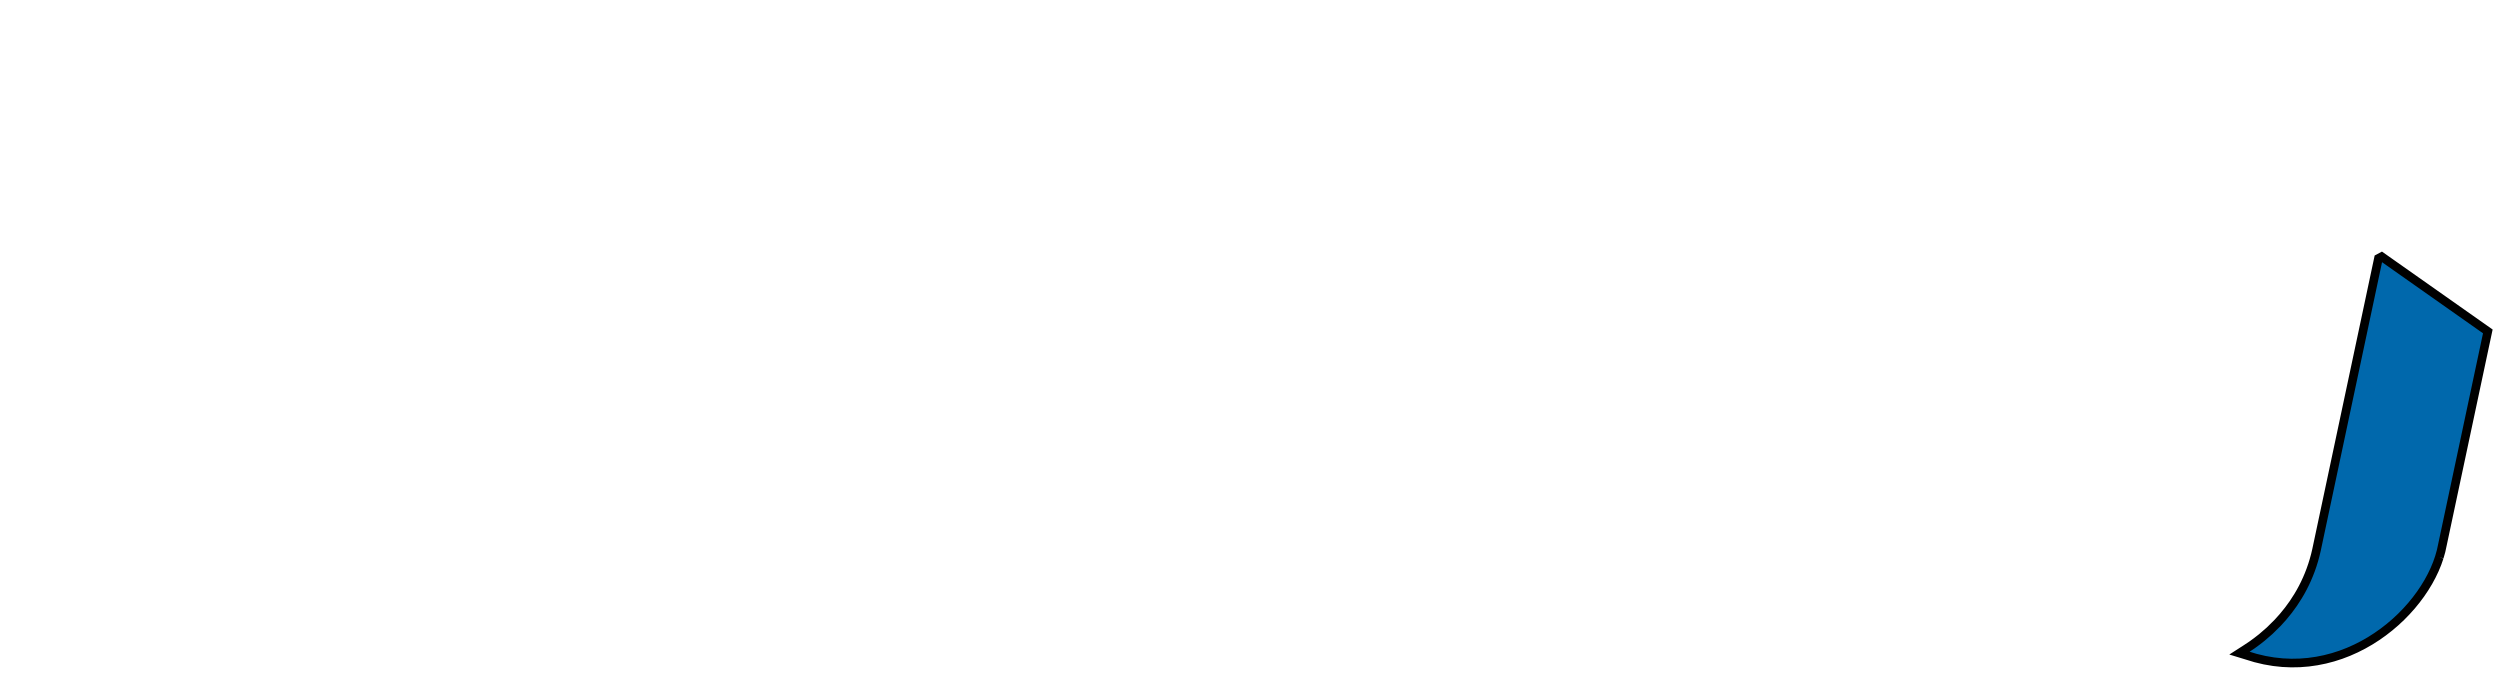 <?xml version="1.0" encoding="iso-8859-1"?><!-- Created with Inkscape (http://www.inkscape.org/) --><svg height="198.425" id="svg3525" version="1.1" width="715.748" xmlns="http://www.w3.org/2000/svg" xmlns:cc="http://creativecommons.org/ns#" xmlns:dc="http://purl.org/dc/elements/1.1/" xmlns:rdf="http://www.w3.org/1999/02/22-rdf-syntax-ns#" xmlns:svg="http://www.w3.org/2000/svg">
	
  
	<defs id="defs3527"/>
	
  
	
  
	<g id="layer1" transform="translate(-0.864,-458.22)">
		
    
		<g id="g3814" transform="matrix(2.469,0,0,2.469,-1971.726,-981.491)">
			
      
			
			
      
			
			
      
			
			
      
			
			
      
			
			
      
			
			
      
			
			
      
			
			
      
			
			
      
			
			
      
			
			
      
			
			
      
			
			
      
			
			
      
			
			
      
			
			
      
			
			
      
			
			
      
			
			
      
			
			
      
			
			
      
			
			
      
			
			
      
			
			
      
			
			
      
			
			
      
			
			
      
			
			
      
			
			
      
			
			
      
			
			
      
			
			
      
			
			
      
			
			
      
			
			
      
			
			
      
			
			
      
			
			
      
			
			
      
			
			
      
			
			
      
			
			
      
			
			
      
			
			
      
			
			
      
			
			
      
			
			
      
			
			
      
			
			
      
			
			
      
			
			
      
			
			
      
			
			
      
			
			
      
			
			
      
			
			
      
			
			
      
			
			
      
			
			
      
			
			
      
			
			
      
			
			
      
			
			
      
			
			
      
			
			
      
			
			
      
			
			
      
			
			
      
			
			
      
			
			
      
			<path animation_id="70" d="m 1081.804,647.723 -0.25,0.716 -0.296,0.719 -0.343,0.716 -0.385,0.713 -0.429,0.706 -0.468,0.696 -0.509,0.685 -0.546,0.671 -0.585,0.654 -0.619,0.635 -0.655,0.613 -0.688,0.588 -0.721,0.561 -0.75,0.53 -0.78,0.499 -0.809,0.463 -0.836,0.424 -0.861,0.384 -0.886,0.34 -0.909,0.292 -0.932,0.244 -0.951,0.191 -0.97,0.138 -0.989,0.079 -1.005,0.019 -1.019,-0.044 -1.032,-0.111 -1.044,-0.179 -1.055,-0.25 -1.853,-0.566 c 0.491,-0.315 0.983,-0.627 1.461,-0.956 0.388,-0.276 0.762,-0.561 1.133,-0.858 0.311,-0.258 0.613,-0.52 0.91,-0.789 0.319,-0.301 0.629,-0.606 0.931,-0.919 l 0.619,-0.688 0.608,-0.748 0.59,-0.81 0.561,-0.873 0.269,-0.46 0.259,-0.477 0.247,-0.492 0.236,-0.51 0.223,-0.526 0.21,-0.544 0.195,-0.561 0.179,-0.578 0.163,-0.596 0.145,-0.614 7.176,-33.778 0.37,-0.198 12.311,8.669 -5.269,24.771 -0.15,0.695 -0.203,0.714" id="path3181" stroke="black" style="fill:#0068ac;fill-opacity:1;fill-rule:evenodd;"/>
			
      
			
			
      
			
			
      
			
			
      
			
			
      
			
			
      
			
			
      
			
			
      
			
			
      
			
			
      
			
			
      
			
			
      
			
			
      
			
			
      
			
			
      
			
			
      
			
			
      
			
			
      
			
			
      
			
			
      
			
			
      
			
			
      
			
			
      
			
			
      
			
			
      
			
			
      
			
			
      
			
			
      
			
			
      
			
			
      
			
			
      
			
			
      
			
			
      
			
			
      
			
			
      
			
			
      
			
			
      
			
			
      
			
			
      
			
			
      
			
			
      
			
			
      
			
			
      
			
			
      
			
			
      
			
			
      
			
			
      
			
			
      
			
			
      
			
			
      
			
			
      
			
			
      
			
			
      
			
			
      
			
			
      
			
			
      
			
			
      
			
			
      
			
			
      
			
			
      
			
			
      
			
			
      
			
			
      
			
			
      
			
			
      
			
			
      
			
			
      
			
			
    
		</g>
		
  
	</g>
	

</svg>